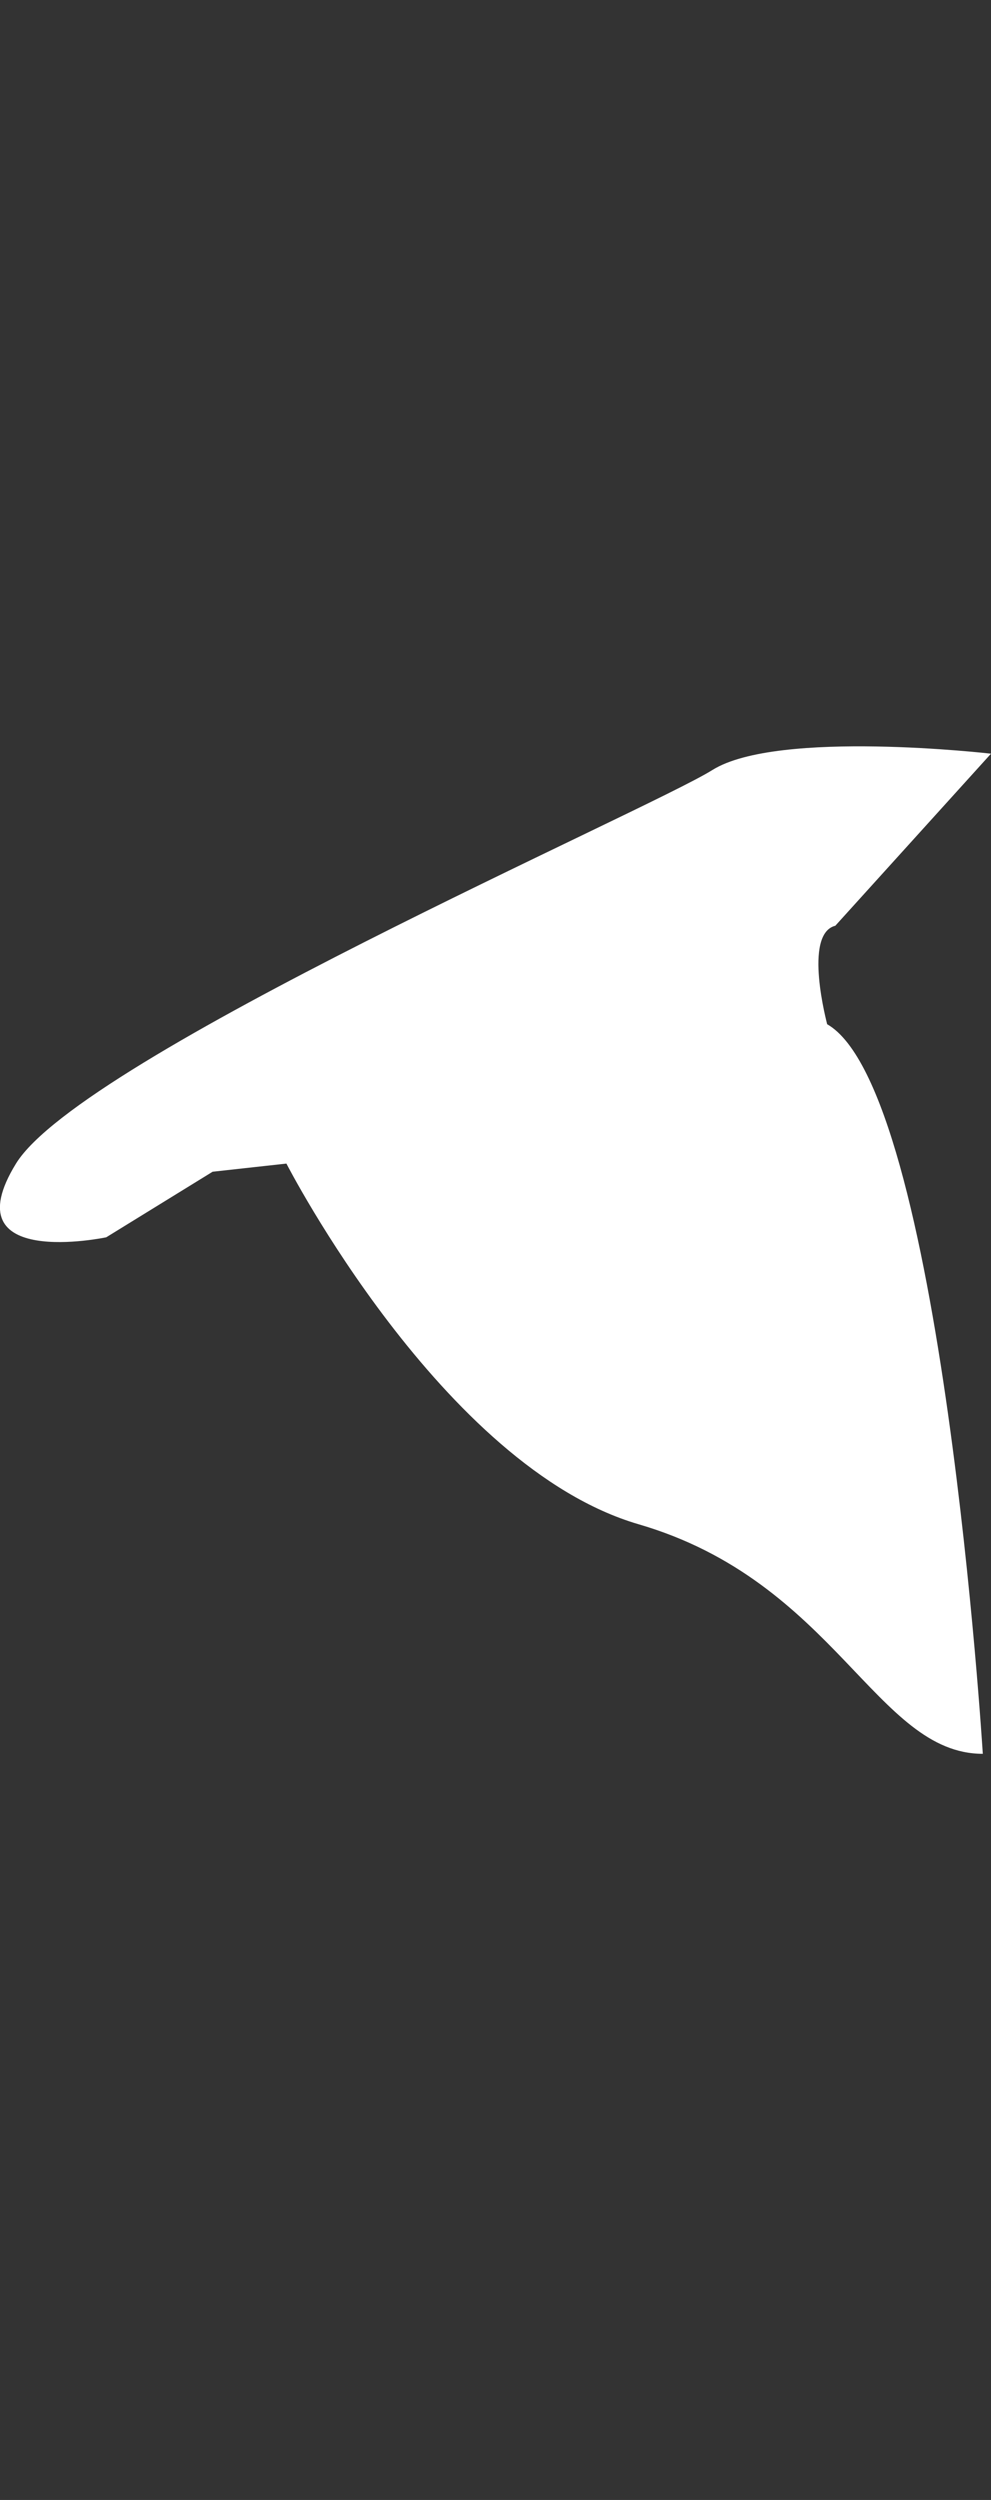 <svg xmlns="http://www.w3.org/2000/svg" width="17.902" height="45.134"><rect width="100%" height="100%" fill="#333333" stroke="none"/><path fill="#fff" d="M15.09 16.713l2.812-3.106s-3.847-.445-5.032.294c-1.184.741-11.395 5.181-12.581 7.106-1.182 1.923 1.63 1.331 1.63 1.331l1.922-1.184 1.333-.147s2.812 5.476 6.363 6.512c3.551 1.035 4.292 4.144 6.217 4.144 0 0-.74-11.988-2.812-13.172.002-.002-.441-1.63.148-1.778z"/></svg>